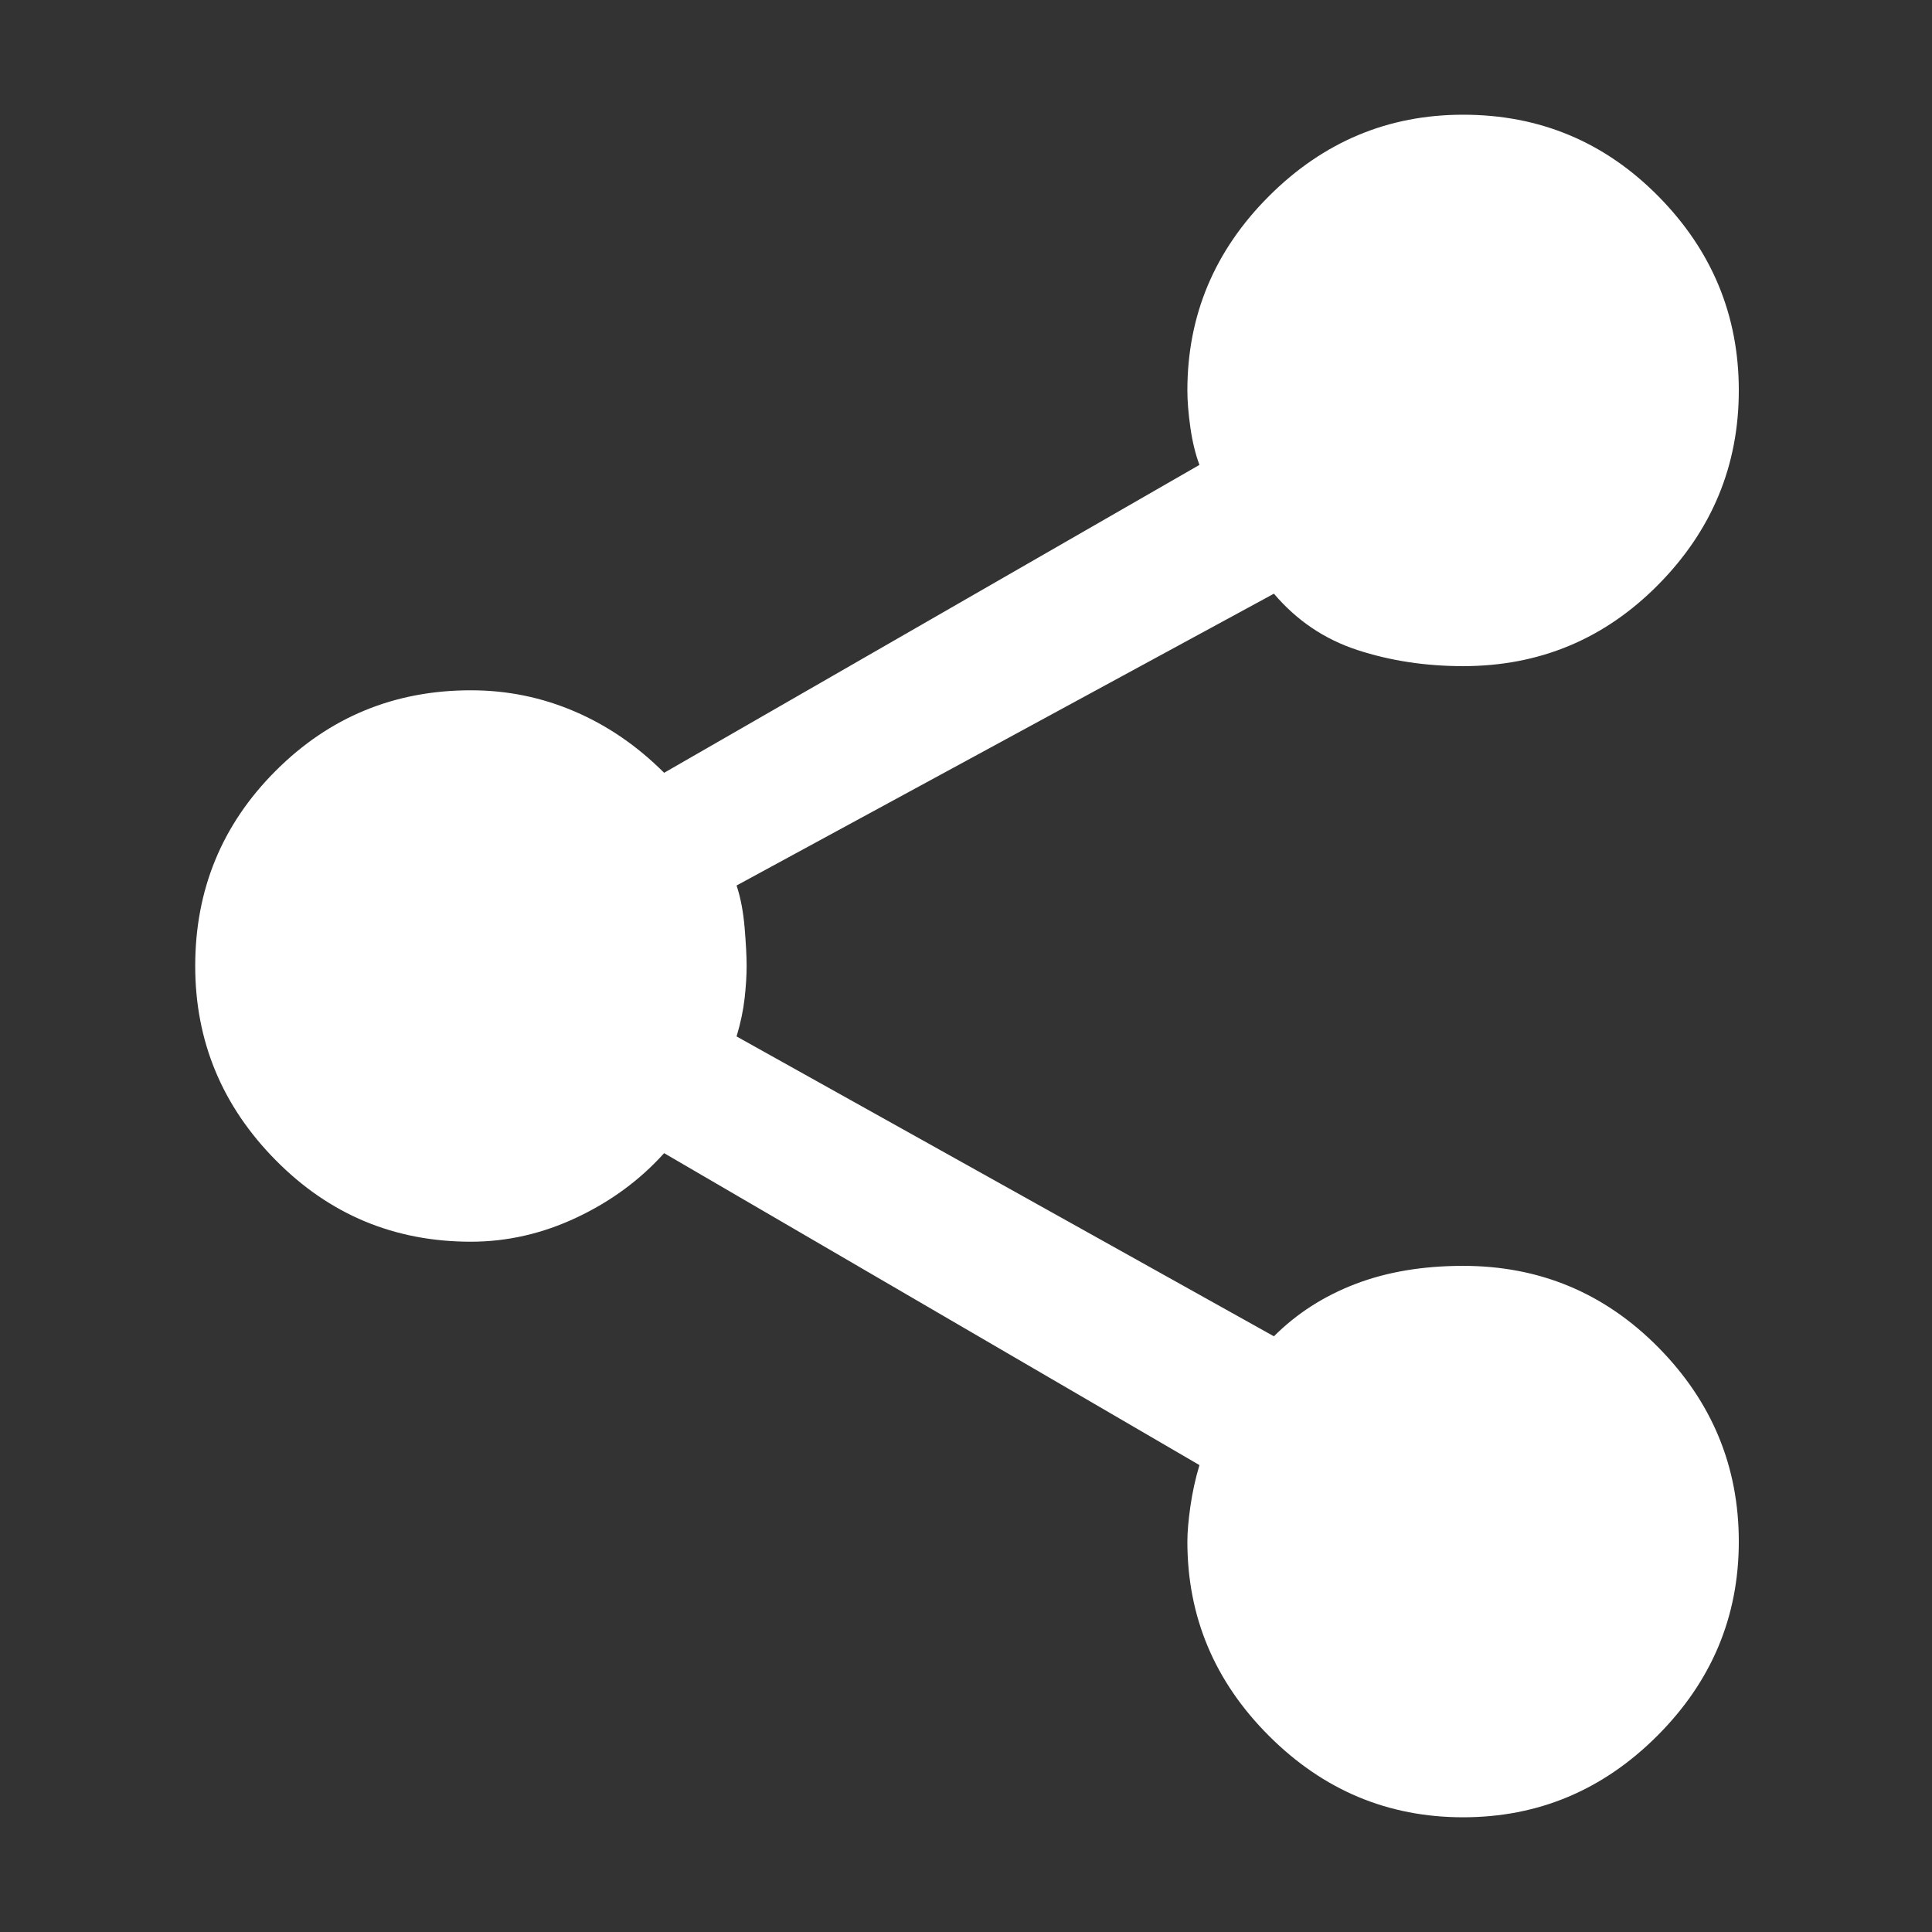 <svg xmlns="http://www.w3.org/2000/svg" height="48" width="48" fill="#fff"><rect width="100%" height="100%" fill="#333333" stroke="none"/><path d="M36.35 45.15Q33.55 45.15 31.525 43.125Q29.5 41.1 29.5 38.3Q29.5 37.95 29.575 37.425Q29.65 36.9 29.8 36.4L16.5 28.65Q15.6 29.65 14.325 30.25Q13.05 30.85 11.7 30.85Q8.85 30.85 6.85 28.825Q4.85 26.8 4.85 24Q4.85 21.15 6.85 19.15Q8.85 17.15 11.7 17.15Q13.05 17.15 14.275 17.675Q15.5 18.2 16.5 19.2L29.8 11.55Q29.65 11.15 29.575 10.625Q29.5 10.1 29.5 9.7Q29.5 6.9 31.525 4.875Q33.55 2.85 36.35 2.85Q39.2 2.85 41.2 4.875Q43.2 6.9 43.2 9.7Q43.2 12.5 41.2 14.525Q39.2 16.55 36.35 16.55Q34.95 16.55 33.725 16.15Q32.5 15.75 31.65 14.75L18.3 22Q18.45 22.45 18.5 23.05Q18.55 23.65 18.55 24Q18.55 24.35 18.5 24.8Q18.45 25.25 18.3 25.75L31.65 33.2Q32.5 32.35 33.675 31.9Q34.85 31.45 36.35 31.45Q39.2 31.45 41.2 33.475Q43.2 35.5 43.2 38.3Q43.2 41.1 41.175 43.125Q39.15 45.15 36.35 45.15Z"/></svg>